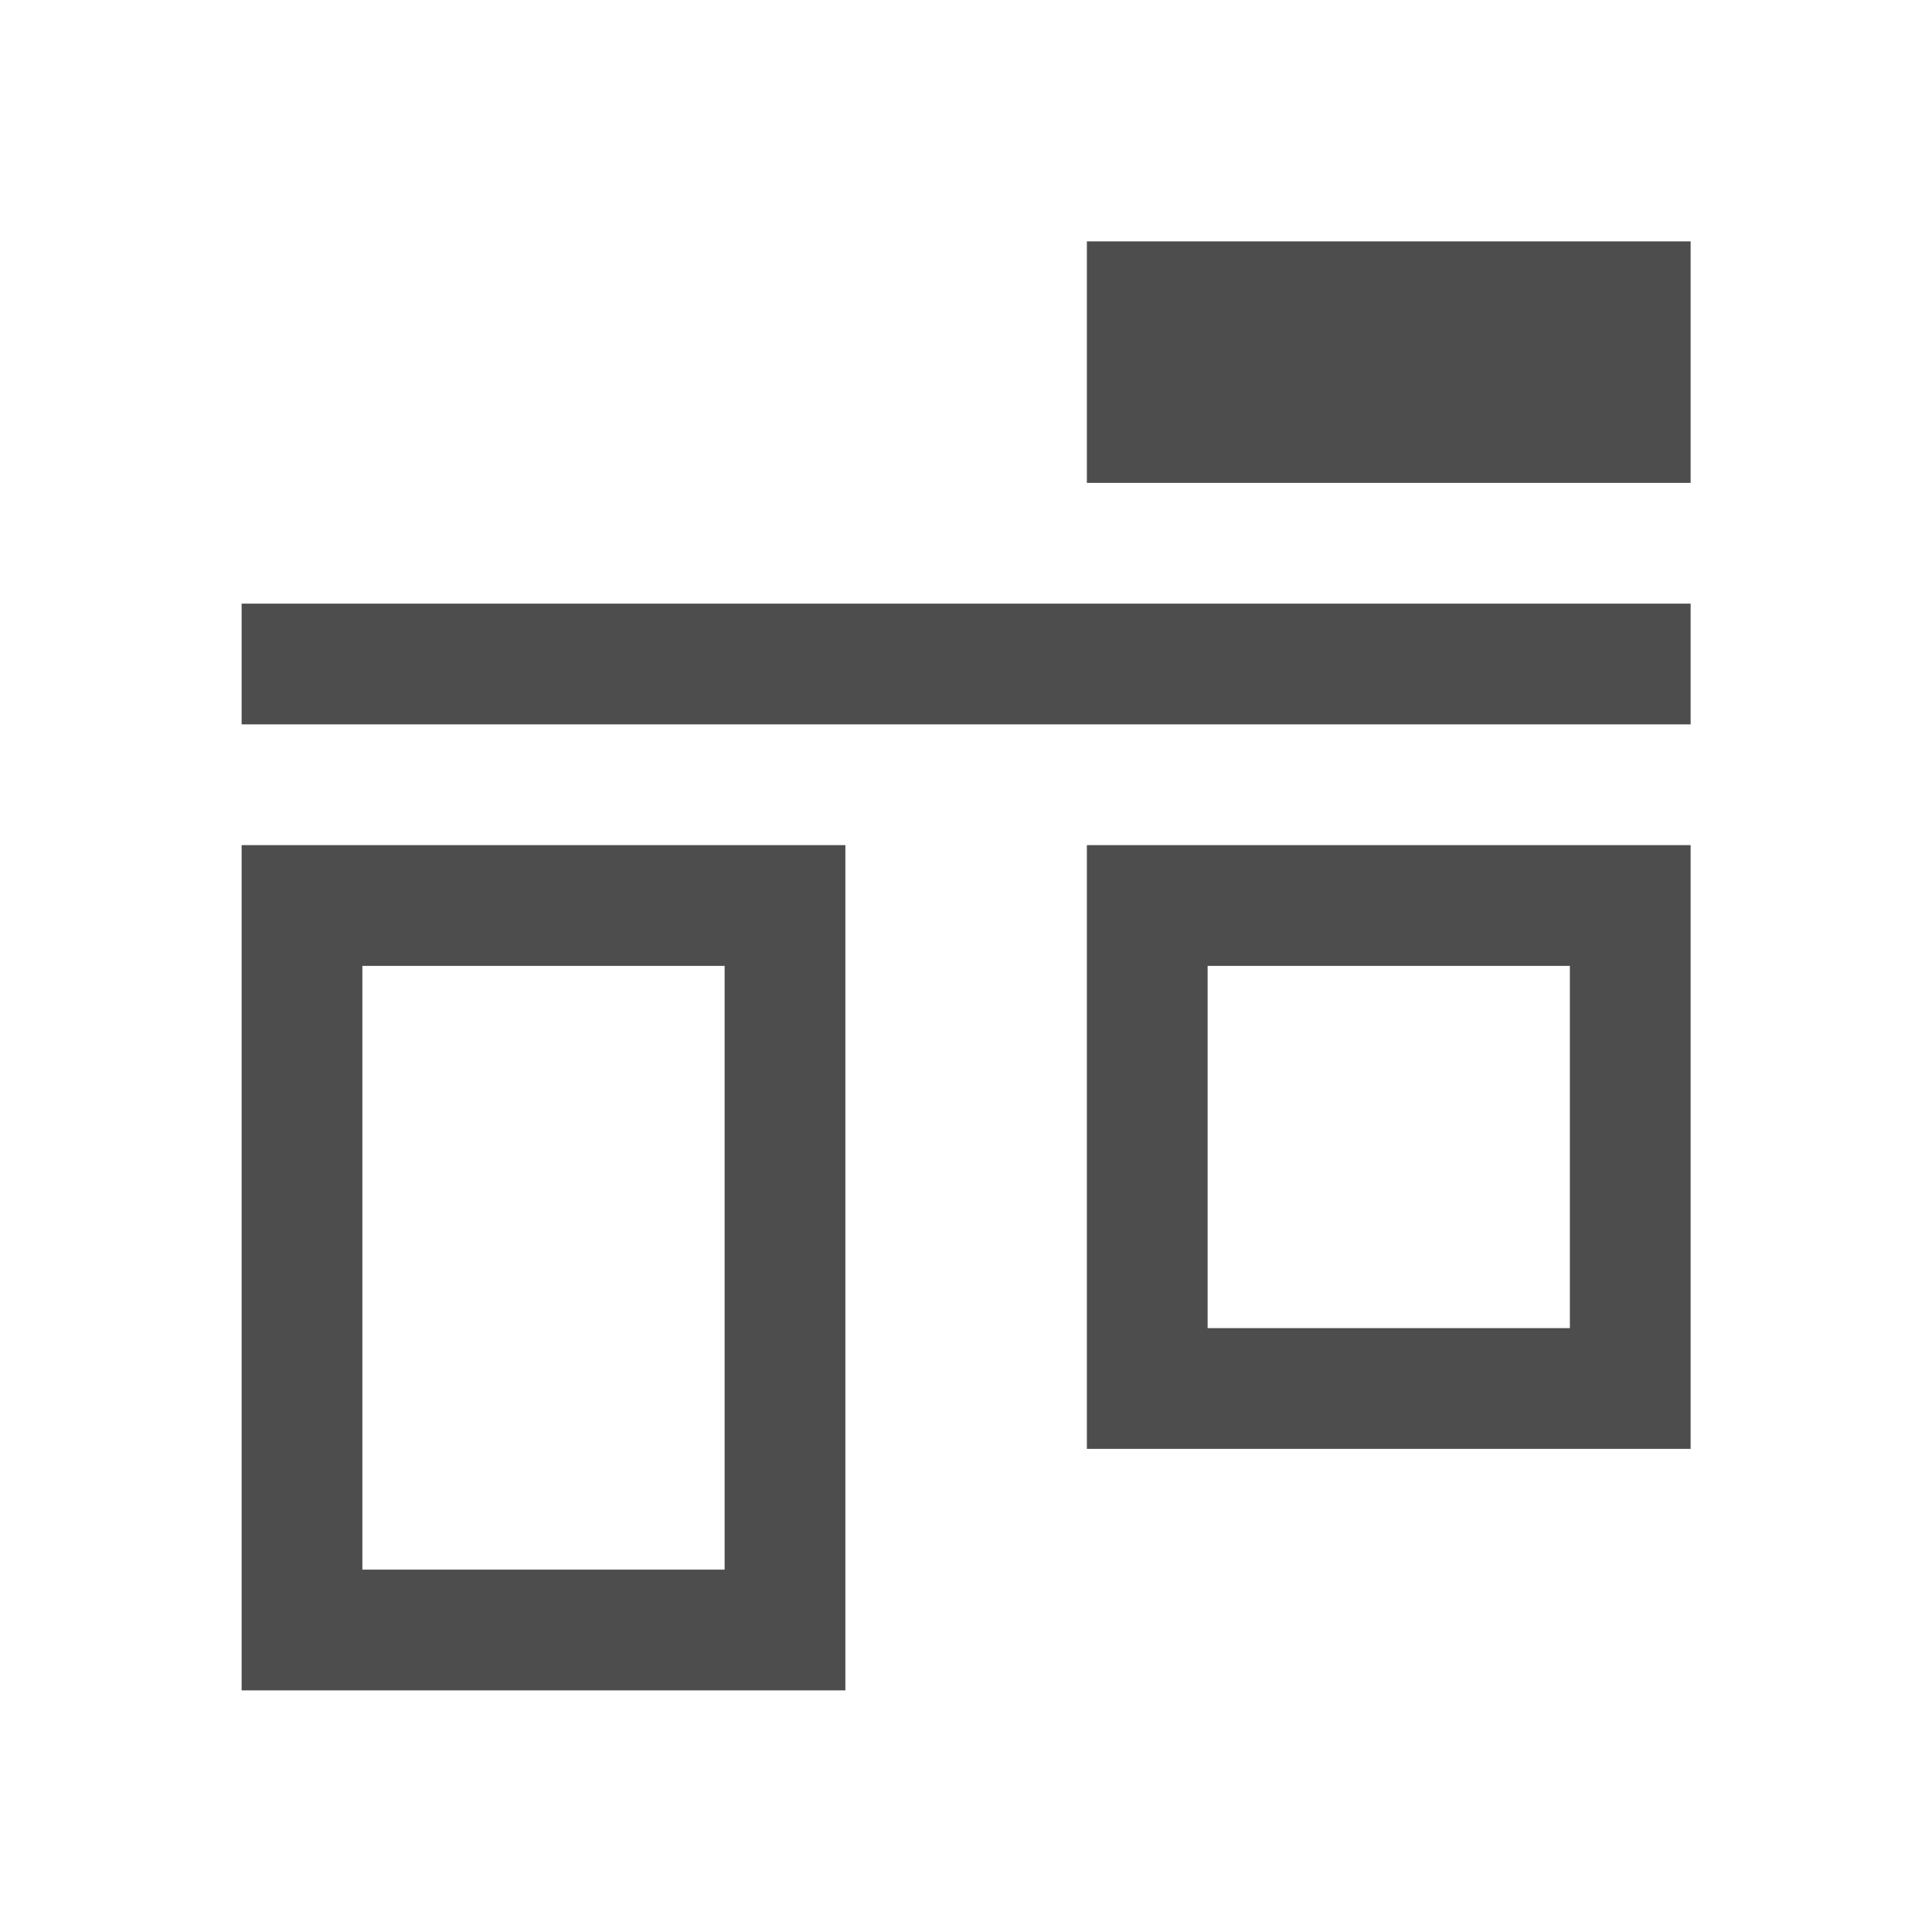 <?xml version="1.0" encoding="UTF-8" standalone="no"?>
<!-- Created with Inkscape (http://www.inkscape.org/) -->

<svg
   xmlns:dc="http://purl.org/dc/elements/1.1/"
   xmlns:cc="http://creativecommons.org/ns#"
   xmlns:rdf="http://www.w3.org/1999/02/22-rdf-syntax-ns#"
   xmlns:svg="http://www.w3.org/2000/svg"
   xmlns="http://www.w3.org/2000/svg"
   xmlns:sodipodi="http://sodipodi.sourceforge.net/DTD/sodipodi-0.dtd"
   xmlns:inkscape="http://www.inkscape.org/namespaces/inkscape"
   width="16"
   height="16"
   id="svg3049"
   version="1.1"
   inkscape:version="0.91 r13725"
   sodipodi:docname="align-vertical-top-to-anchor.svg"
   inkscape:export-filename="/home/uri/.kde/share/icons/NITRUX-KDE/16x16/actions/view-right-new.png"
   inkscape:export-xdpi="30"
   inkscape:export-ydpi="30">
  <defs
     id="defs3051" />
  <sodipodi:namedview
     id="base"
     pagecolor="#ffffff"
     bordercolor="#666666"
     borderopacity="1.0"
     inkscape:pageopacity="0.0"
     inkscape:pageshadow="2"
     inkscape:zoom="34.5228"
     inkscape:cx="-1.1448046"
     inkscape:cy="8.4453344"
     inkscape:document-units="px"
     inkscape:current-layer="layer1"
     showgrid="true"
     fit-margin-top="0"
     fit-margin-left="0"
     fit-margin-right="0"
     fit-margin-bottom="0"
     inkscape:window-width="1366"
     inkscape:window-height="702"
     inkscape:window-x="0"
     inkscape:window-y="0"
     inkscape:window-maximized="1"
     inkscape:showpageshadow="false"
     borderlayer="true"
     inkscape:snap-bbox="true"
     inkscape:snap-smooth-nodes="false"
     inkscape:object-nodes="true">
    <inkscape:grid
       type="xygrid"
       id="grid4085" />
    <sodipodi:guide
       position="2,14"
       orientation="12,0"
       id="guide4075" />
    <sodipodi:guide
       position="2,2"
       orientation="0,12"
       id="guide4077" />
    <sodipodi:guide
       position="14,2"
       orientation="-12,0"
       id="guide4079" />
    <sodipodi:guide
       position="7,14"
       orientation="0,-12"
       id="guide4081" />
  </sodipodi:namedview>
  <g
     inkscape:label="Capa 1"
     inkscape:groupmode="layer"
     id="layer1"
     transform="translate(-421.714,-531.791)">
    <g
       id="g4211"
       transform="matrix(0,1,1,0,-110.076,110.076)"
       style="fill:#4d4d4d;fill-opacity:1">
      <path
         id="rect4175"
         transform="translate(421.714,531.791)"
         d="M 7,2 7,7 14,7 14,2 7,2 Z M 8,3 13,3 13,6 8,6 8,3 Z"
         style="opacity:1;fill:#4d4d4d;fill-opacity:1;stroke:none;stroke-width:2;stroke-linecap:round;stroke-miterlimit:4;stroke-dasharray:none;stroke-opacity:1"
         inkscape:connector-curvature="0" />
      <path
         id="rect4180"
         transform="translate(421.714,531.791)"
         d="m 7,9 0,5 5,0 0,-5 -5,0 z m 1,1 3,0 0,3 -3,0 0,-3 z"
         style="opacity:1;fill:#4d4d4d;fill-opacity:1;stroke:none;stroke-width:2;stroke-linecap:round;stroke-miterlimit:4;stroke-dasharray:none;stroke-opacity:1"
         inkscape:connector-curvature="0" />
      <rect
         y="533.791"
         x="426.714"
         height="12"
         width="1"
         id="rect4188"
         style="opacity:1;fill:#4d4d4d;fill-opacity:1;stroke:none;stroke-width:2;stroke-linecap:round;stroke-miterlimit:4;stroke-dasharray:none;stroke-opacity:1" />
      <rect
         y="540.791"
         x="423.714"
         height="5"
         width="2"
         id="rect4190"
         style="opacity:1;fill:#4d4d4d;fill-opacity:1;stroke:none;stroke-width:2;stroke-linecap:round;stroke-miterlimit:4;stroke-dasharray:none;stroke-opacity:1" />
    </g>
  </g>
</svg>
